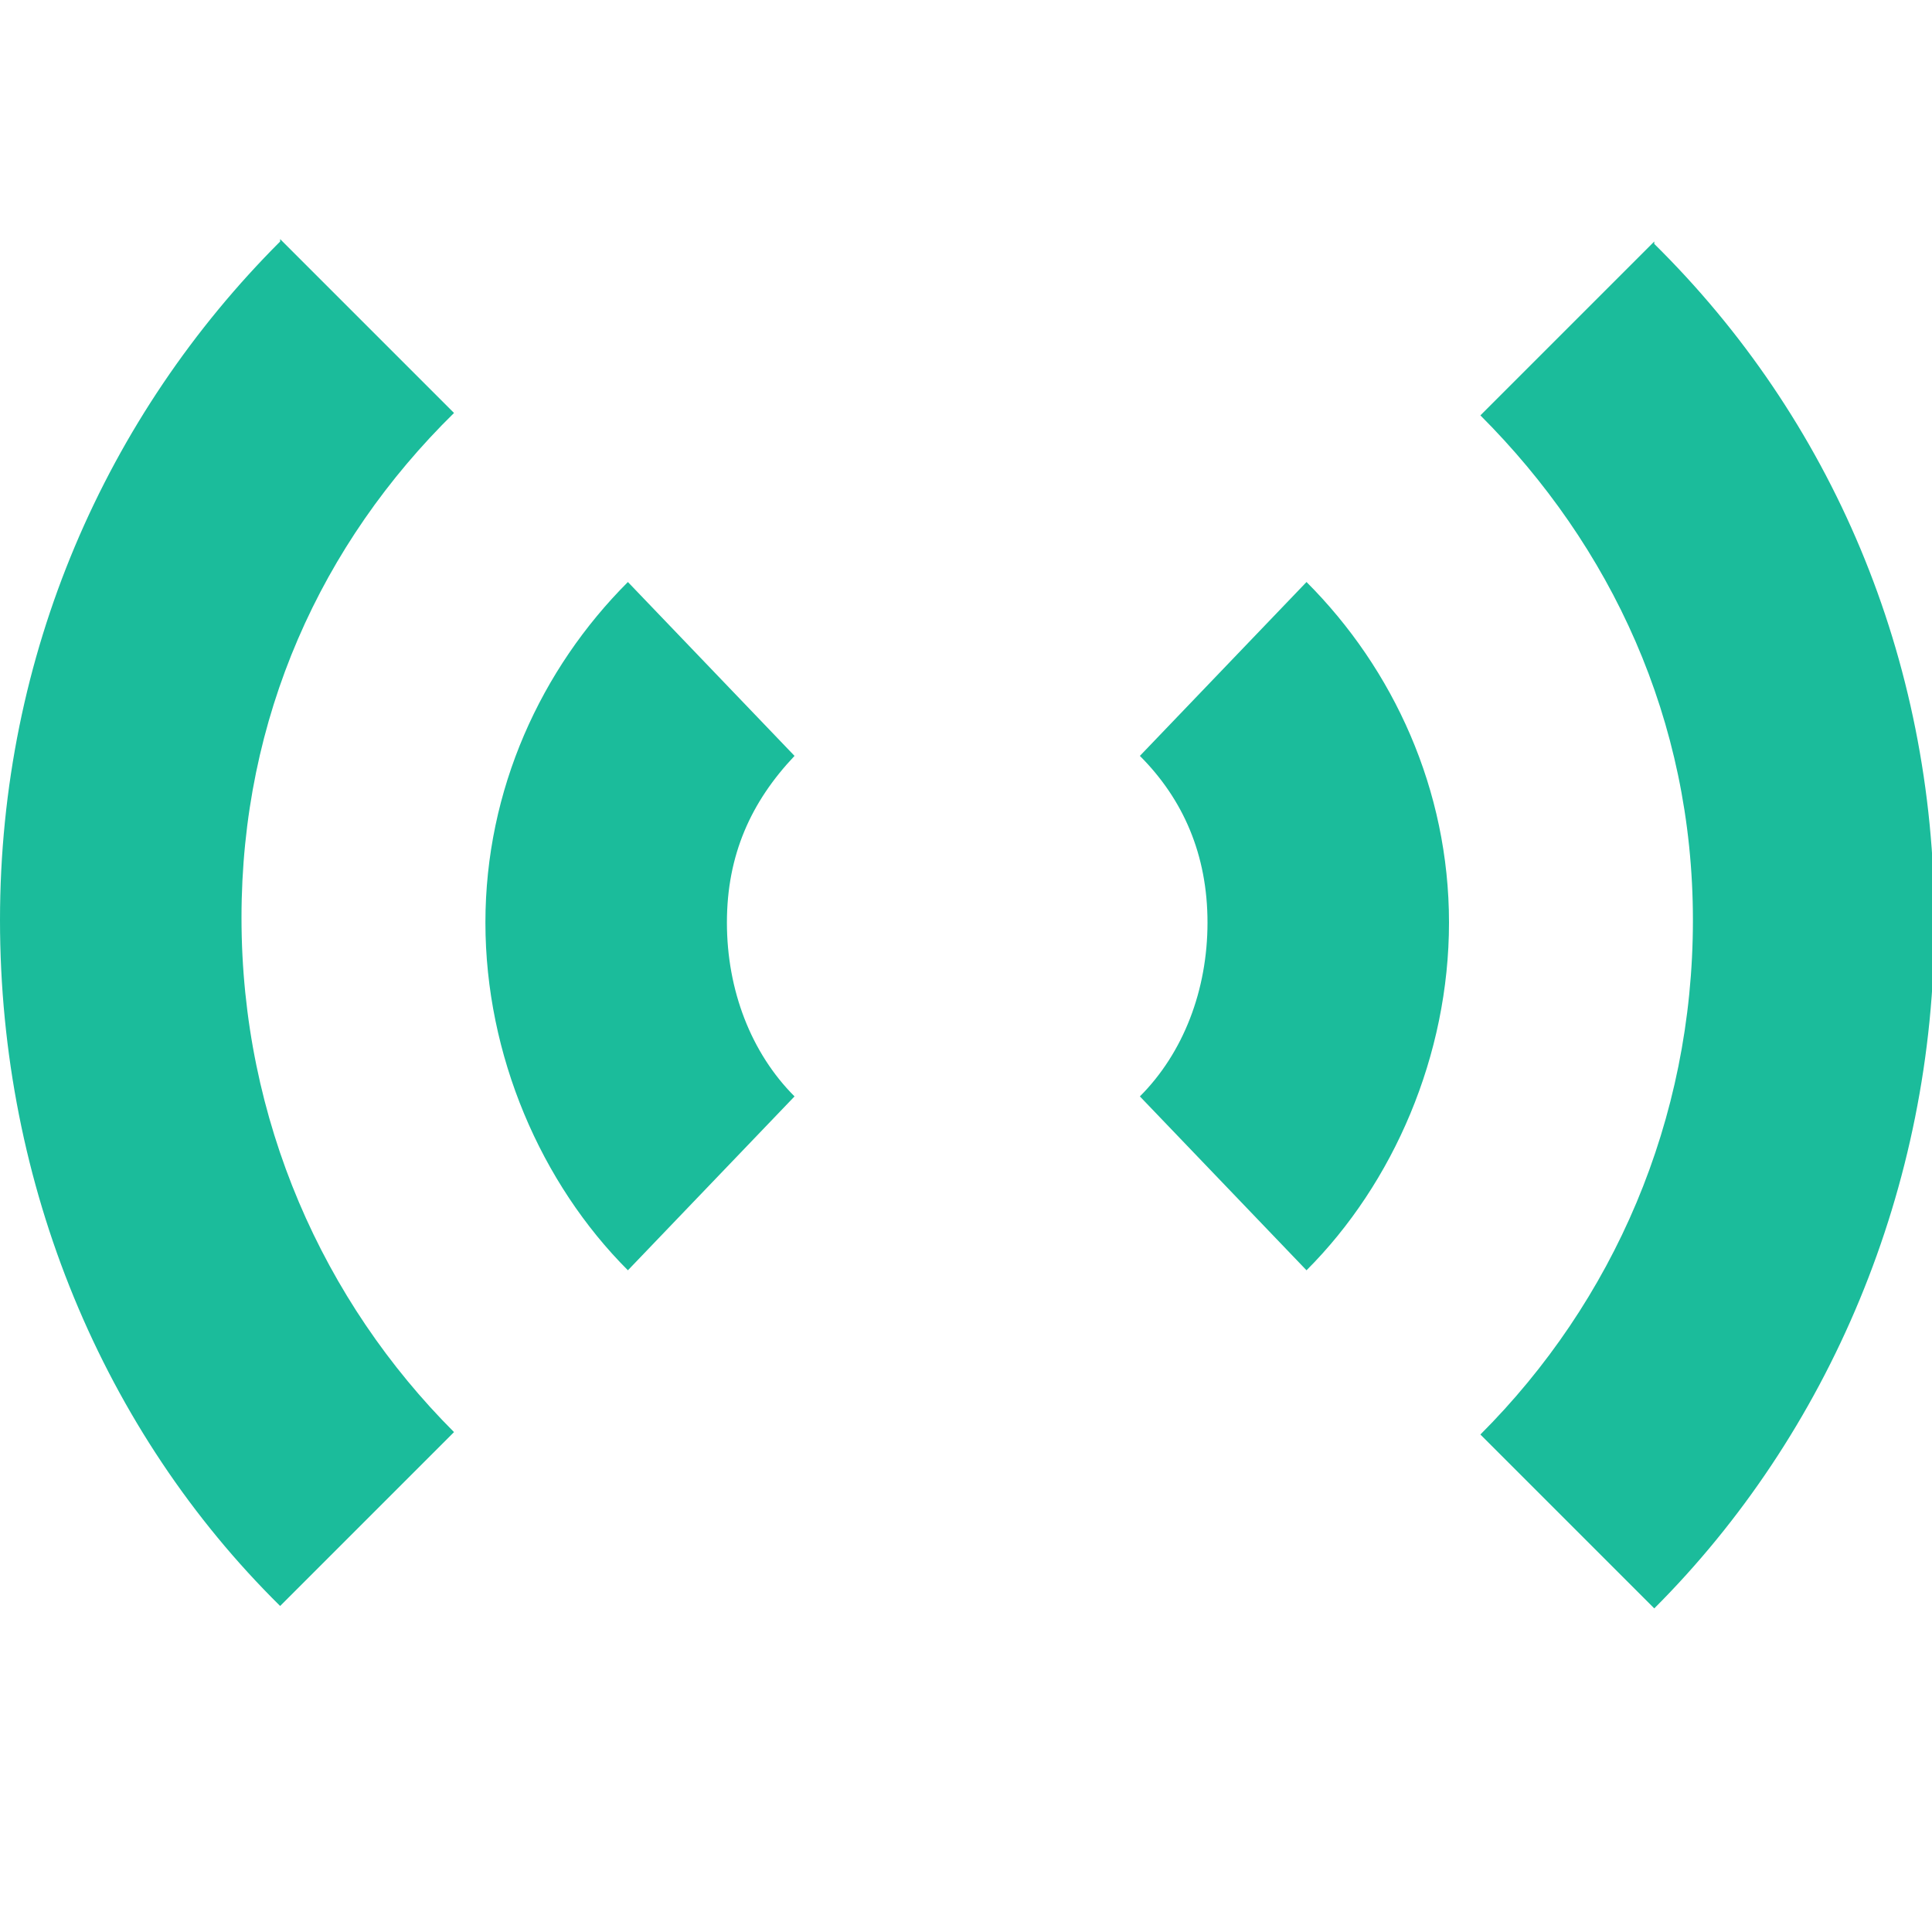 <svg xmlns="http://www.w3.org/2000/svg" width="32" height="32" viewBox="0 0 8 8">
  <path fill="#1bbc9b"
        d="M1.16 0c-.72.72-1.16 1.71-1.16 2.81s.43 2.12 1.16 2.84l.72-.72c-.54-.54-.88-1.29-.88-2.13 0-.83.33-1.55.88-2.09l-.72-.72zm5.69 0l-.72.72c.54.54.88 1.26.88 2.09 0 .83-.33 1.58-.88 2.13l.72.72c.72-.72 1.16-1.74 1.16-2.84 0-1.1-.43-2.09-1.16-2.81zm-4.25 1.41c-.36.36-.59.86-.59 1.41 0 .55.23 1.08.59 1.44l.69-.72c-.18-.18-.28-.44-.28-.72 0-.28.1-.5.28-.69l-.69-.72zm2.81 0l-.69.72c.18.18.28.41.28.69 0 .28-.1.54-.28.72l.69.72c.36-.36.59-.89.59-1.44 0-.55-.23-1.05-.59-1.41z"
        transform="translate(0 1)"/>
</svg>
